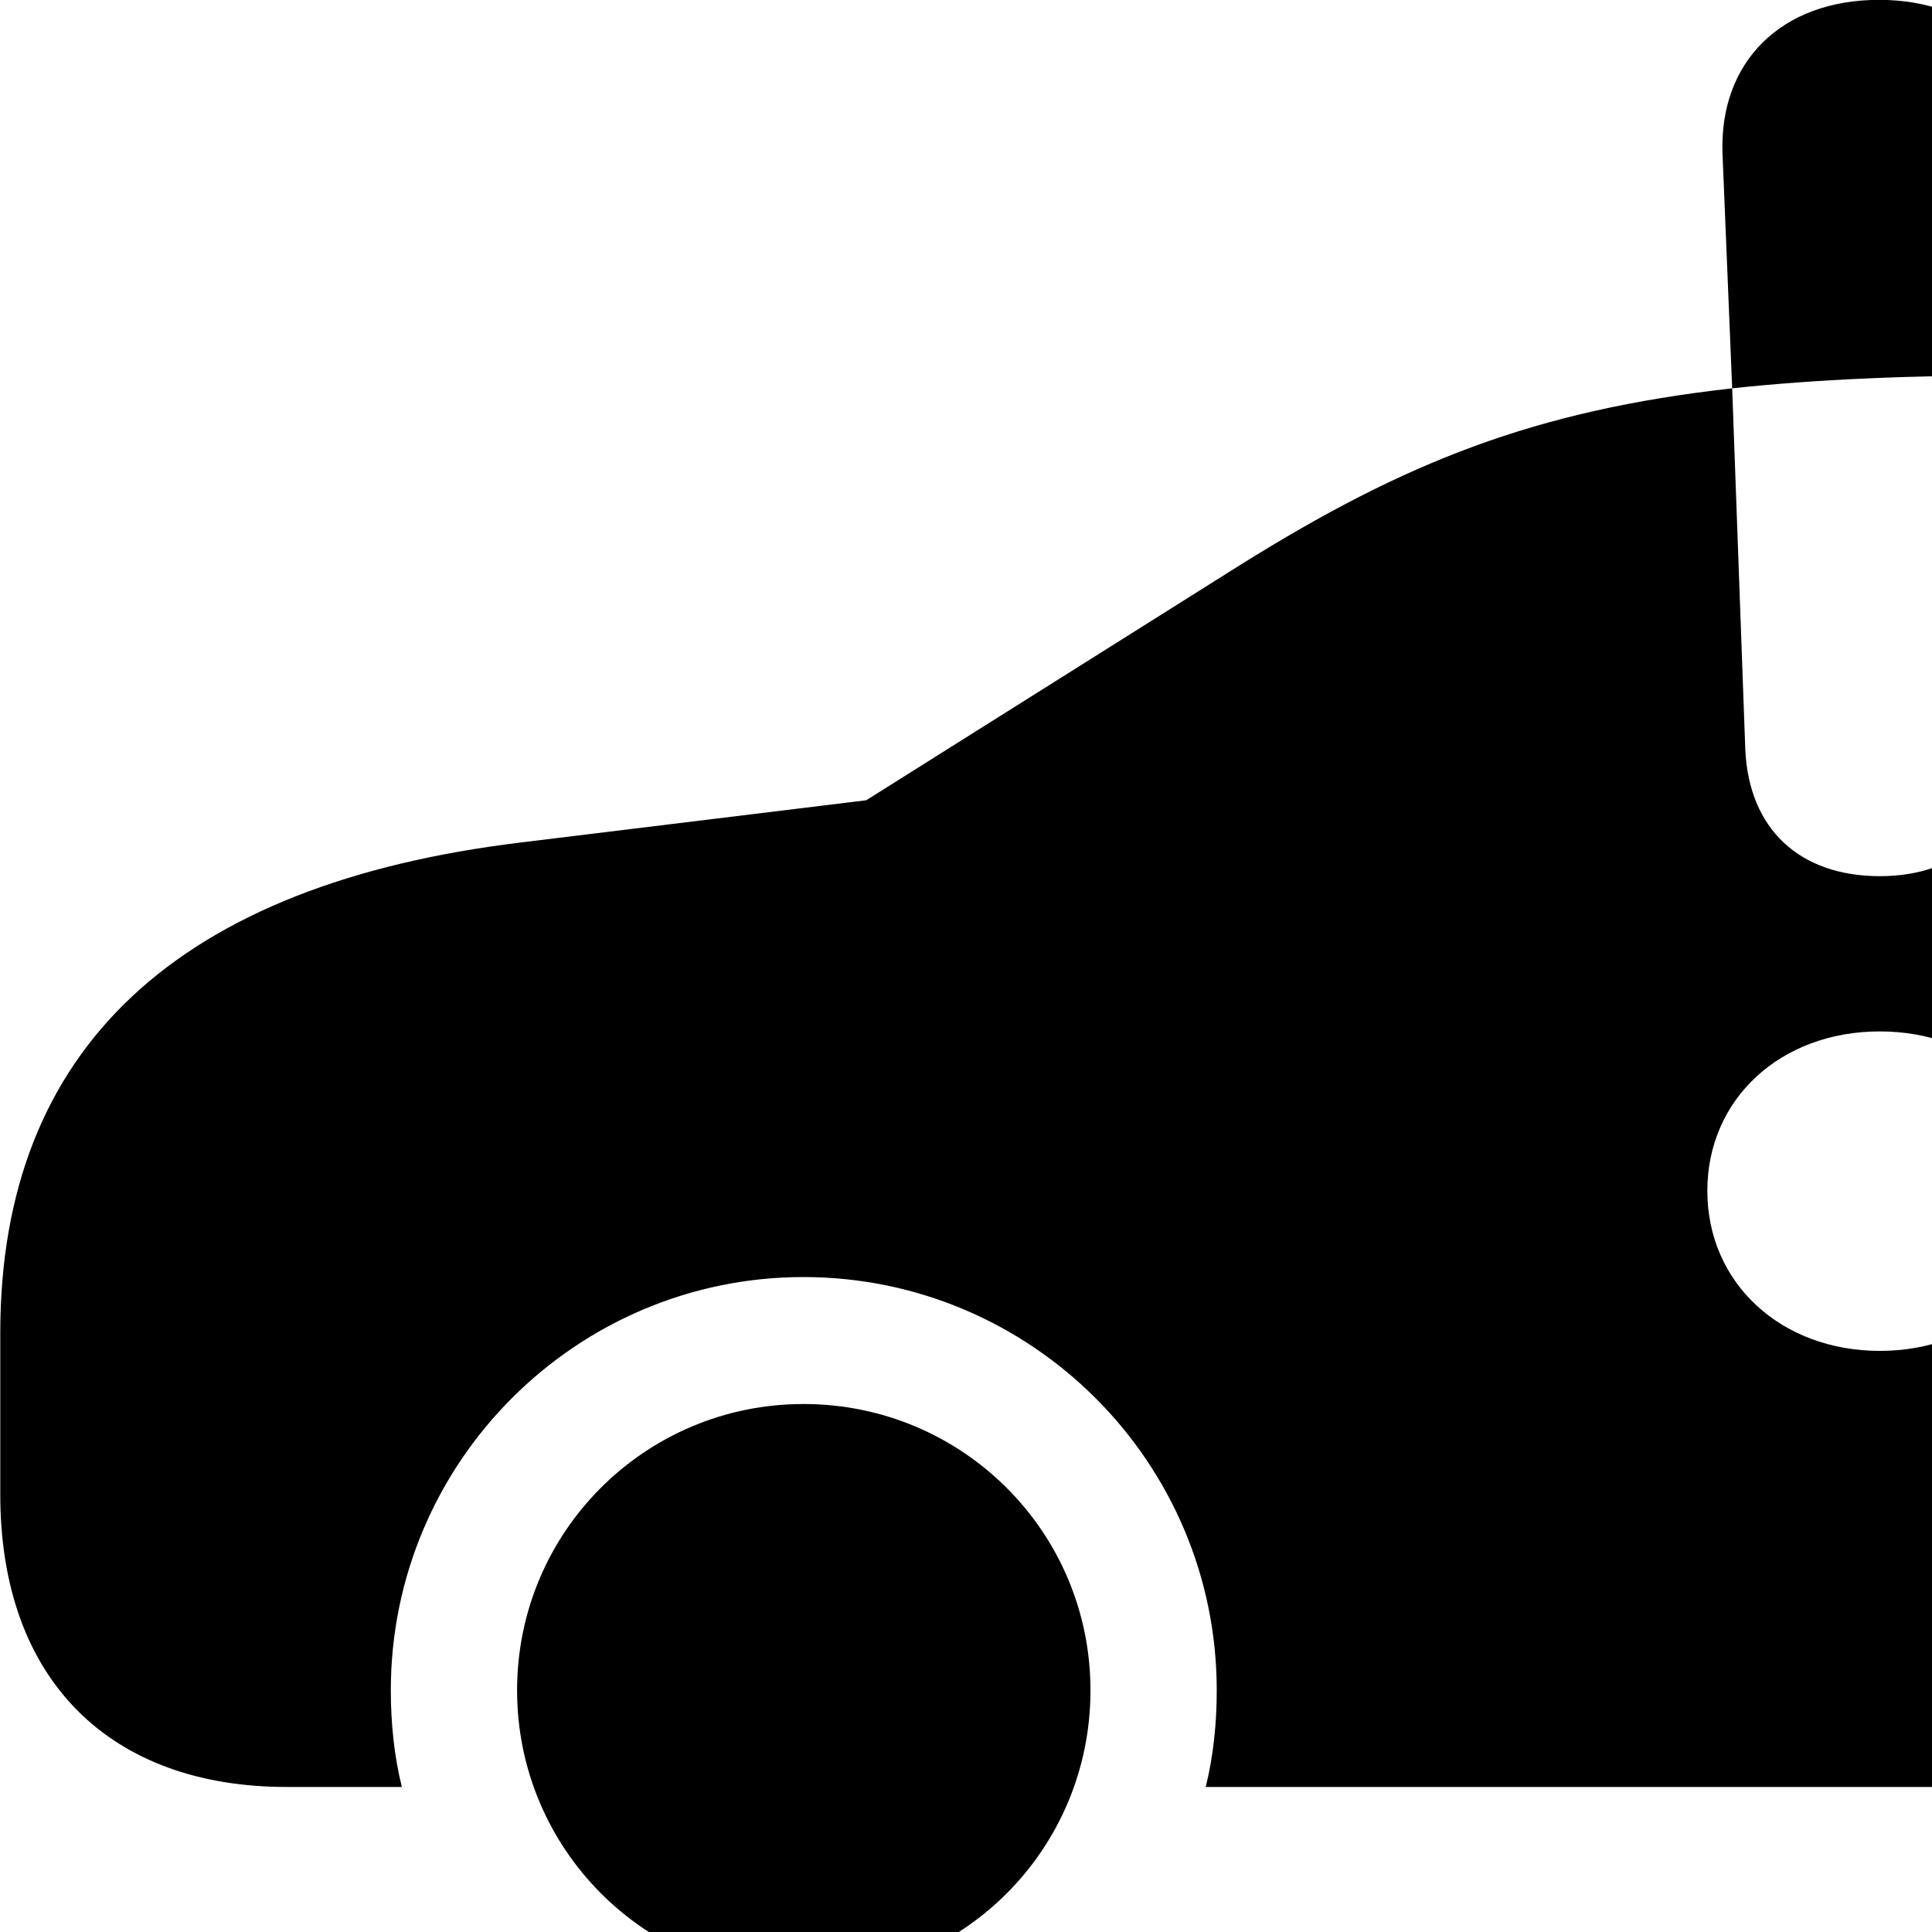 <svg xmlns="http://www.w3.org/2000/svg" viewBox="0 0 28 28" width="28" height="28">
  <path d="M27.244 12.698C26.084 12.698 25.344 12.018 25.294 10.858L25.104 5.628C26.304 5.498 27.704 5.438 29.364 5.438L29.494 2.228C29.544 0.898 28.644 -0.002 27.234 -0.002C25.814 -0.002 24.914 0.898 24.964 2.228L25.104 5.628C22.254 5.948 20.374 6.688 17.974 8.188L12.554 11.598L7.564 12.208C2.584 12.808 0.004 15.188 0.004 19.318V21.658C0.004 24.358 1.604 25.898 4.154 25.898H5.824C5.714 25.458 5.664 24.978 5.664 24.498C5.664 21.188 8.354 18.508 11.644 18.508C14.944 18.508 17.634 21.188 17.634 24.498C17.634 24.978 17.584 25.458 17.474 25.898H33.444C33.334 25.458 33.274 24.978 33.274 24.498C33.274 21.208 35.974 18.508 39.264 18.508C42.564 18.508 45.254 21.188 45.254 24.498C45.254 24.978 45.184 25.458 45.074 25.898H46.454C49.044 25.898 50.454 24.378 50.454 21.618V15.438C50.454 13.608 49.734 11.488 48.614 9.828L47.984 8.918C46.294 6.428 44.184 5.438 40.774 5.438H29.604C29.534 5.438 29.454 5.438 29.364 5.438L29.174 10.828C29.134 12.018 28.394 12.698 27.244 12.698ZM27.244 19.578C25.814 19.578 24.744 18.598 24.744 17.258C24.744 15.928 25.804 14.948 27.244 14.948C28.684 14.948 29.724 15.928 29.724 17.258C29.724 18.598 28.684 19.578 27.244 19.578ZM11.644 28.658C13.944 28.658 15.804 26.808 15.804 24.498C15.804 22.198 13.944 20.348 11.644 20.348C9.354 20.348 7.494 22.198 7.494 24.498C7.494 26.798 9.354 28.658 11.644 28.658ZM39.264 28.658C41.564 28.658 43.424 26.798 43.424 24.498C43.424 22.198 41.564 20.348 39.264 20.348C36.984 20.348 35.114 22.218 35.114 24.498C35.114 26.798 36.974 28.658 39.264 28.658Z" />
</svg>
